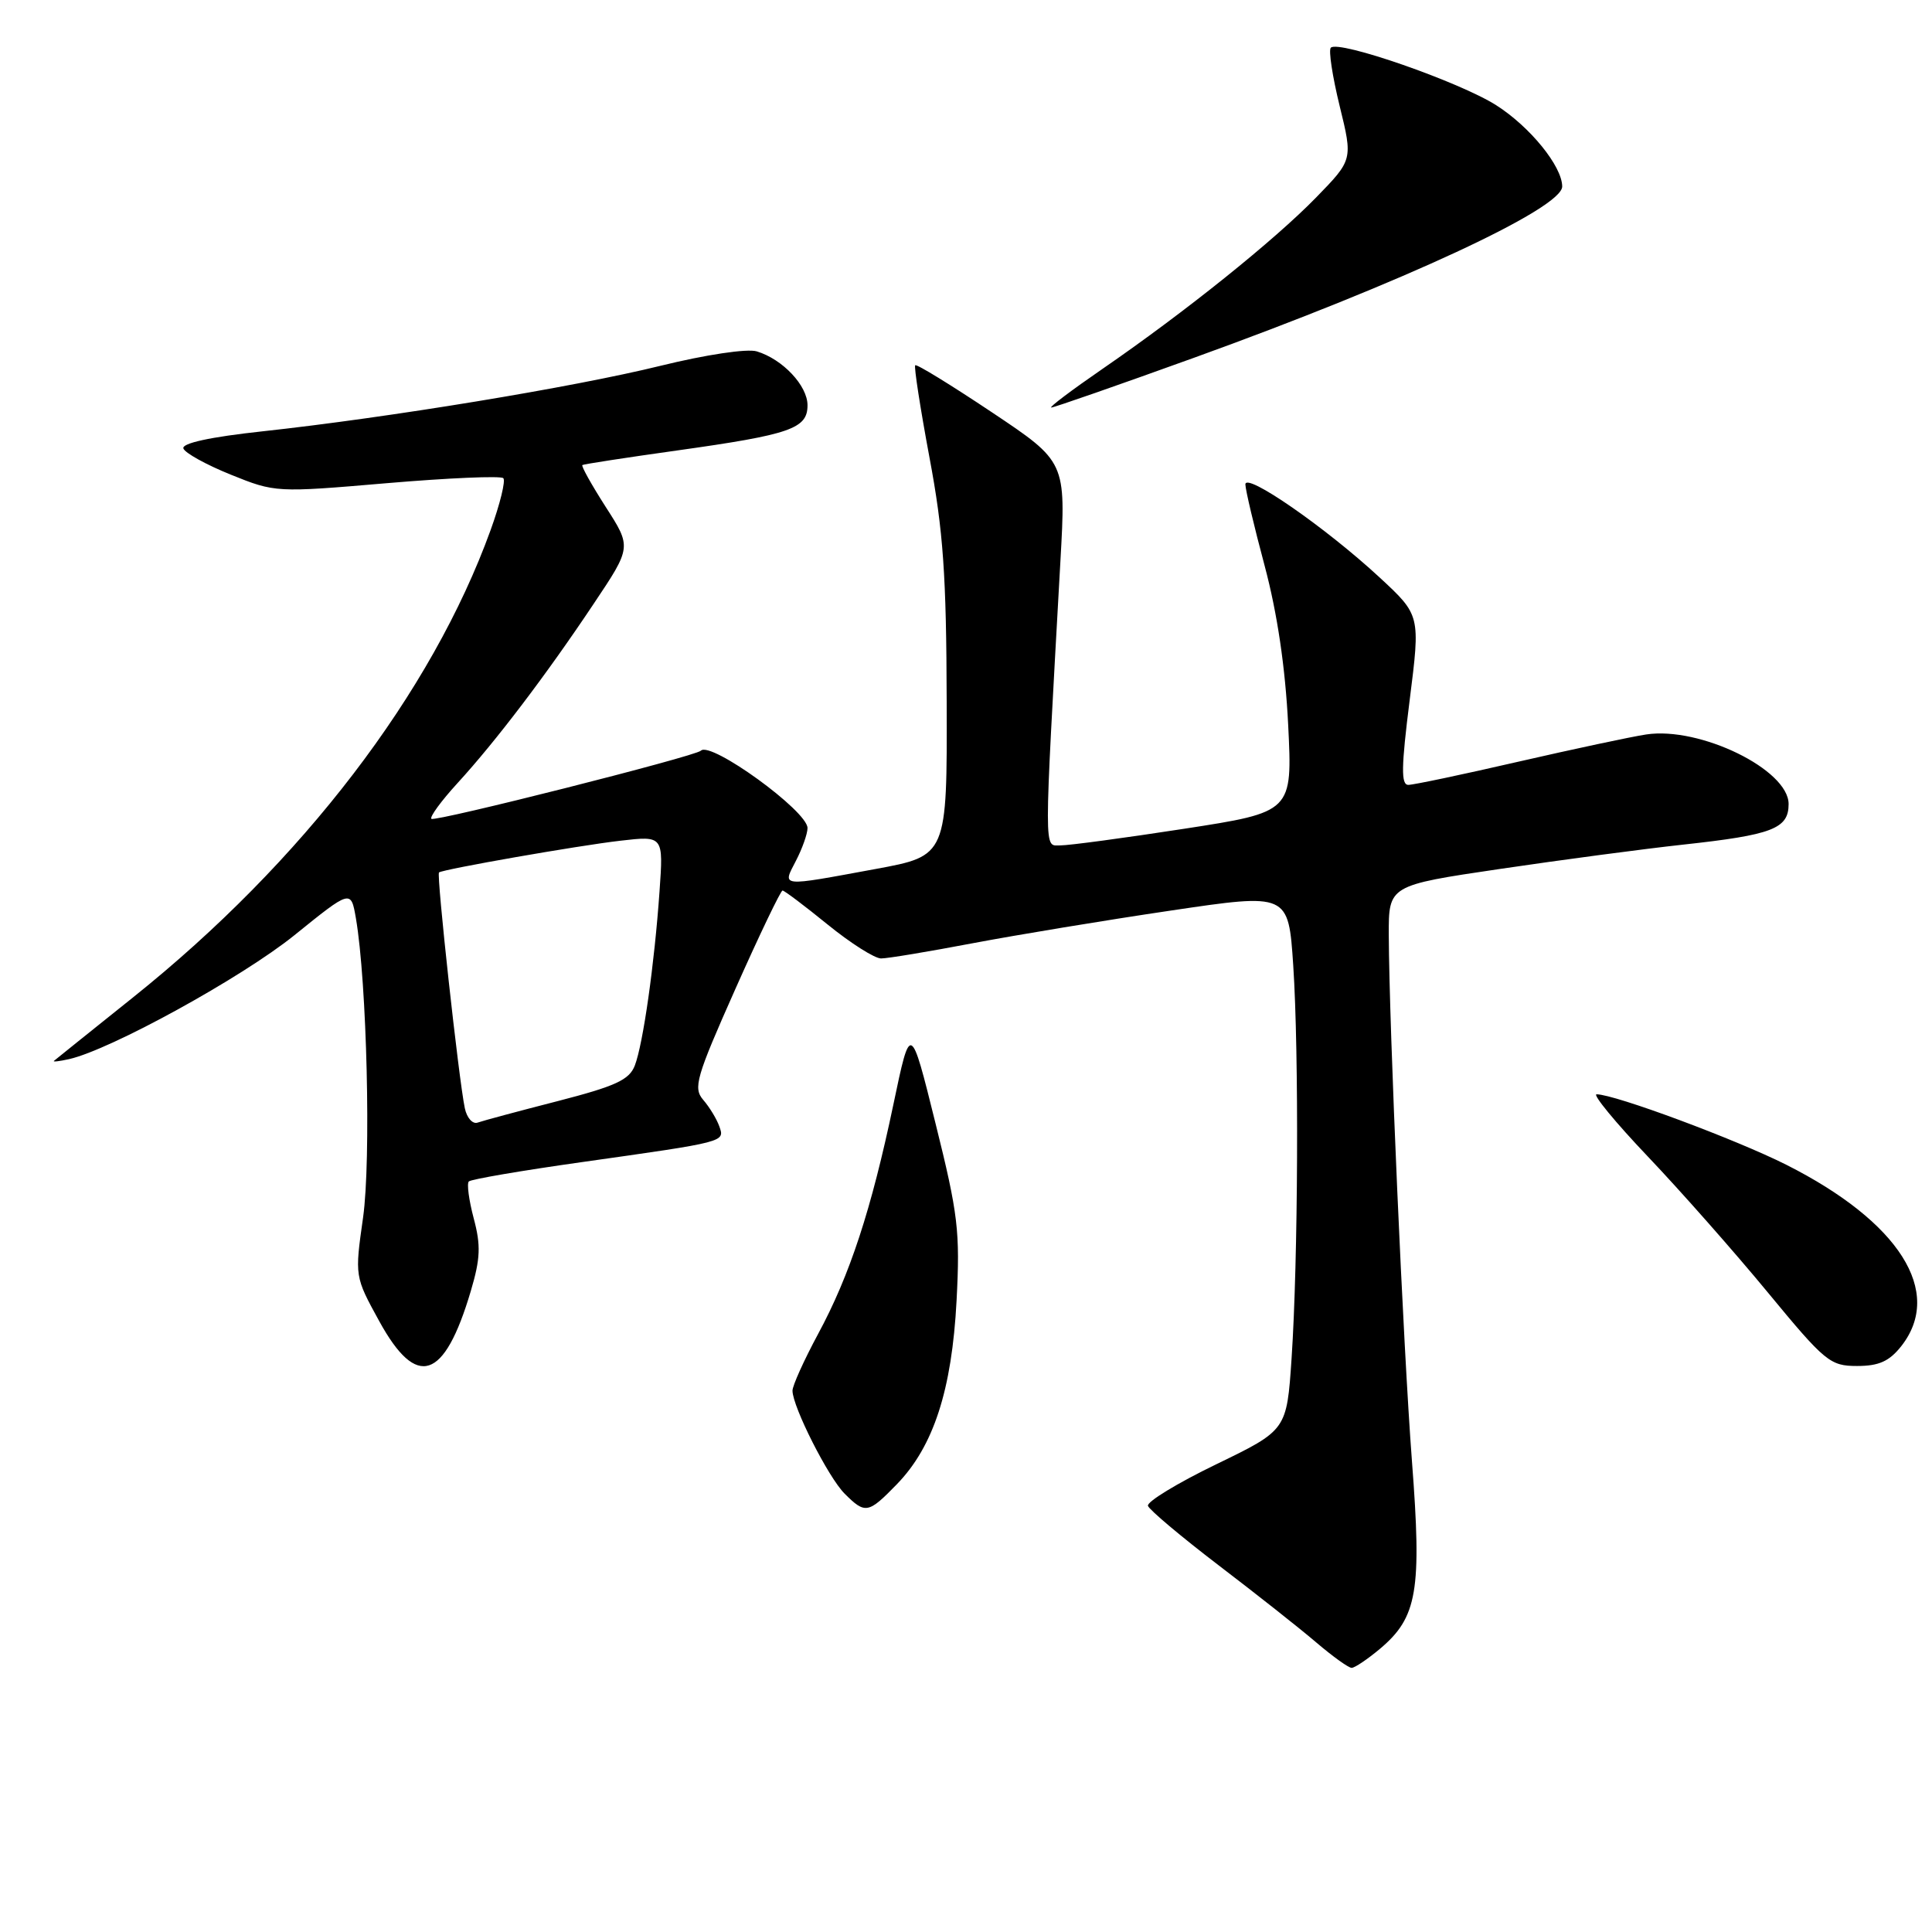 <?xml version="1.0" encoding="UTF-8" standalone="no"?>
<!DOCTYPE svg PUBLIC "-//W3C//DTD SVG 1.1//EN" "http://www.w3.org/Graphics/SVG/1.1/DTD/svg11.dtd" >
<svg xmlns="http://www.w3.org/2000/svg" xmlns:xlink="http://www.w3.org/1999/xlink" version="1.1" viewBox="0 0 256 256">
 <g >
 <path fill="currentColor"
d=" M 182.86 218.47 C 187.81 214.30 188.41 210.79 187.09 193.61 C 185.93 178.37 184.07 136.11 184.02 123.91 C 184.00 117.32 184.00 117.32 198.75 115.14 C 206.86 113.94 217.78 112.49 223.00 111.92 C 234.85 110.63 237.00 109.81 237.00 106.54 C 237.00 101.98 225.25 96.24 218.13 97.32 C 216.14 97.62 208.51 99.25 201.18 100.93 C 193.85 102.62 187.30 104.00 186.61 104.00 C 185.63 104.00 185.67 101.64 186.79 92.76 C 188.21 81.52 188.21 81.52 182.80 76.51 C 175.66 69.90 164.99 62.51 165.02 64.19 C 165.03 64.91 166.18 69.78 167.58 75.00 C 169.25 81.27 170.31 88.43 170.69 96.05 C 171.26 107.60 171.26 107.60 156.88 109.82 C 148.97 111.04 141.60 112.03 140.50 112.02 C 138.30 112.00 138.30 114.01 140.51 74.35 C 141.25 61.19 141.25 61.19 131.43 54.63 C 126.02 51.02 121.46 48.21 121.27 48.40 C 121.09 48.58 121.94 54.08 123.16 60.62 C 124.99 70.35 125.40 76.20 125.44 92.95 C 125.50 113.40 125.50 113.40 116.00 115.15 C 103.18 117.51 103.66 117.56 105.47 114.05 C 106.31 112.43 107.00 110.48 107.00 109.72 C 107.00 107.46 94.17 98.16 92.87 99.47 C 92.12 100.22 57.61 108.94 57.16 108.50 C 56.91 108.25 58.47 106.12 60.62 103.77 C 65.66 98.27 72.36 89.46 78.67 80.00 C 83.69 72.50 83.69 72.50 80.26 67.17 C 78.38 64.23 76.98 61.73 77.17 61.62 C 77.35 61.50 83.00 60.63 89.72 59.69 C 104.76 57.58 107.00 56.80 107.00 53.70 C 107.00 51.10 103.71 47.60 100.28 46.56 C 99.01 46.17 93.54 46.99 87.52 48.47 C 75.93 51.32 51.49 55.34 34.72 57.16 C 27.88 57.90 24.07 58.73 24.30 59.42 C 24.49 60.01 27.32 61.58 30.57 62.89 C 36.46 65.27 36.59 65.28 51.30 64.02 C 59.43 63.33 66.36 63.03 66.69 63.36 C 67.02 63.68 66.26 66.78 65.01 70.23 C 57.19 91.83 40.09 114.19 17.64 132.15 C 12.06 136.62 7.34 140.40 7.15 140.57 C 6.96 140.73 7.86 140.63 9.15 140.34 C 14.64 139.11 32.07 129.52 39.00 123.93 C 46.50 117.87 46.50 117.87 47.16 121.68 C 48.62 130.19 49.18 153.70 48.11 161.32 C 47.00 169.14 47.00 169.14 50.25 175.06 C 55.22 184.12 58.87 182.92 62.38 171.08 C 63.66 166.77 63.73 165.03 62.77 161.44 C 62.13 159.03 61.84 156.83 62.12 156.55 C 62.40 156.26 69.13 155.11 77.07 153.99 C 96.26 151.28 96.05 151.33 95.31 149.24 C 94.97 148.28 94.02 146.71 93.19 145.75 C 91.82 144.16 92.22 142.78 97.46 131.00 C 100.64 123.85 103.45 118.00 103.69 118.00 C 103.93 118.00 106.62 120.03 109.66 122.50 C 112.70 124.97 115.89 127.00 116.75 127.00 C 117.61 127.00 123.08 126.09 128.91 124.98 C 134.73 123.88 146.52 121.93 155.11 120.66 C 170.72 118.34 170.72 118.34 171.36 127.92 C 172.13 139.55 172.01 167.01 171.14 180.00 C 170.50 189.50 170.50 189.50 161.15 194.03 C 156.00 196.52 151.94 199.00 152.11 199.53 C 152.28 200.06 156.49 203.60 161.46 207.40 C 166.43 211.19 172.27 215.80 174.43 217.65 C 176.59 219.49 178.69 221.00 179.10 221.00 C 179.51 221.00 181.20 219.86 182.86 218.47 Z  M 118.84 196.67 C 123.70 191.66 126.13 184.18 126.75 172.34 C 127.23 163.16 126.96 160.90 123.96 148.85 C 120.65 135.51 120.65 135.51 118.38 146.34 C 115.45 160.30 112.61 168.97 108.39 176.78 C 106.53 180.24 105.00 183.62 105.01 184.28 C 105.03 186.42 109.75 195.75 111.91 197.91 C 114.65 200.65 115.04 200.58 118.84 196.67 Z  M 251.93 178.37 C 257.57 171.19 251.68 161.90 236.70 154.34 C 230.00 150.97 213.98 145.01 211.56 145.00 C 210.98 144.99 214.03 148.71 218.35 153.25 C 222.67 157.79 229.82 165.89 234.24 171.25 C 241.83 180.45 242.50 181.00 246.07 181.00 C 248.97 181.00 250.34 180.38 251.93 178.37 Z  M 158.23 47.40 C 185.95 37.39 207.01 27.59 207.00 24.71 C 206.99 22.03 202.73 16.79 198.25 13.94 C 193.37 10.84 177.39 5.28 176.34 6.32 C 176.02 6.64 176.55 10.11 177.51 14.04 C 179.26 21.17 179.26 21.17 174.38 26.18 C 168.84 31.86 157.04 41.34 146.07 48.89 C 141.99 51.70 138.94 54.00 139.30 54.00 C 139.66 54.00 148.18 51.03 158.23 47.40 Z  M 61.59 146.84 C 60.79 143.06 57.81 115.85 58.17 115.60 C 58.82 115.16 76.62 112.04 82.20 111.40 C 87.91 110.74 87.91 110.74 87.39 118.12 C 86.71 127.81 85.22 138.28 84.12 141.18 C 83.39 143.09 81.58 143.92 73.87 145.91 C 68.72 147.23 63.96 148.51 63.29 148.75 C 62.63 148.99 61.86 148.13 61.59 146.84 Z "/>
</g>
</svg>